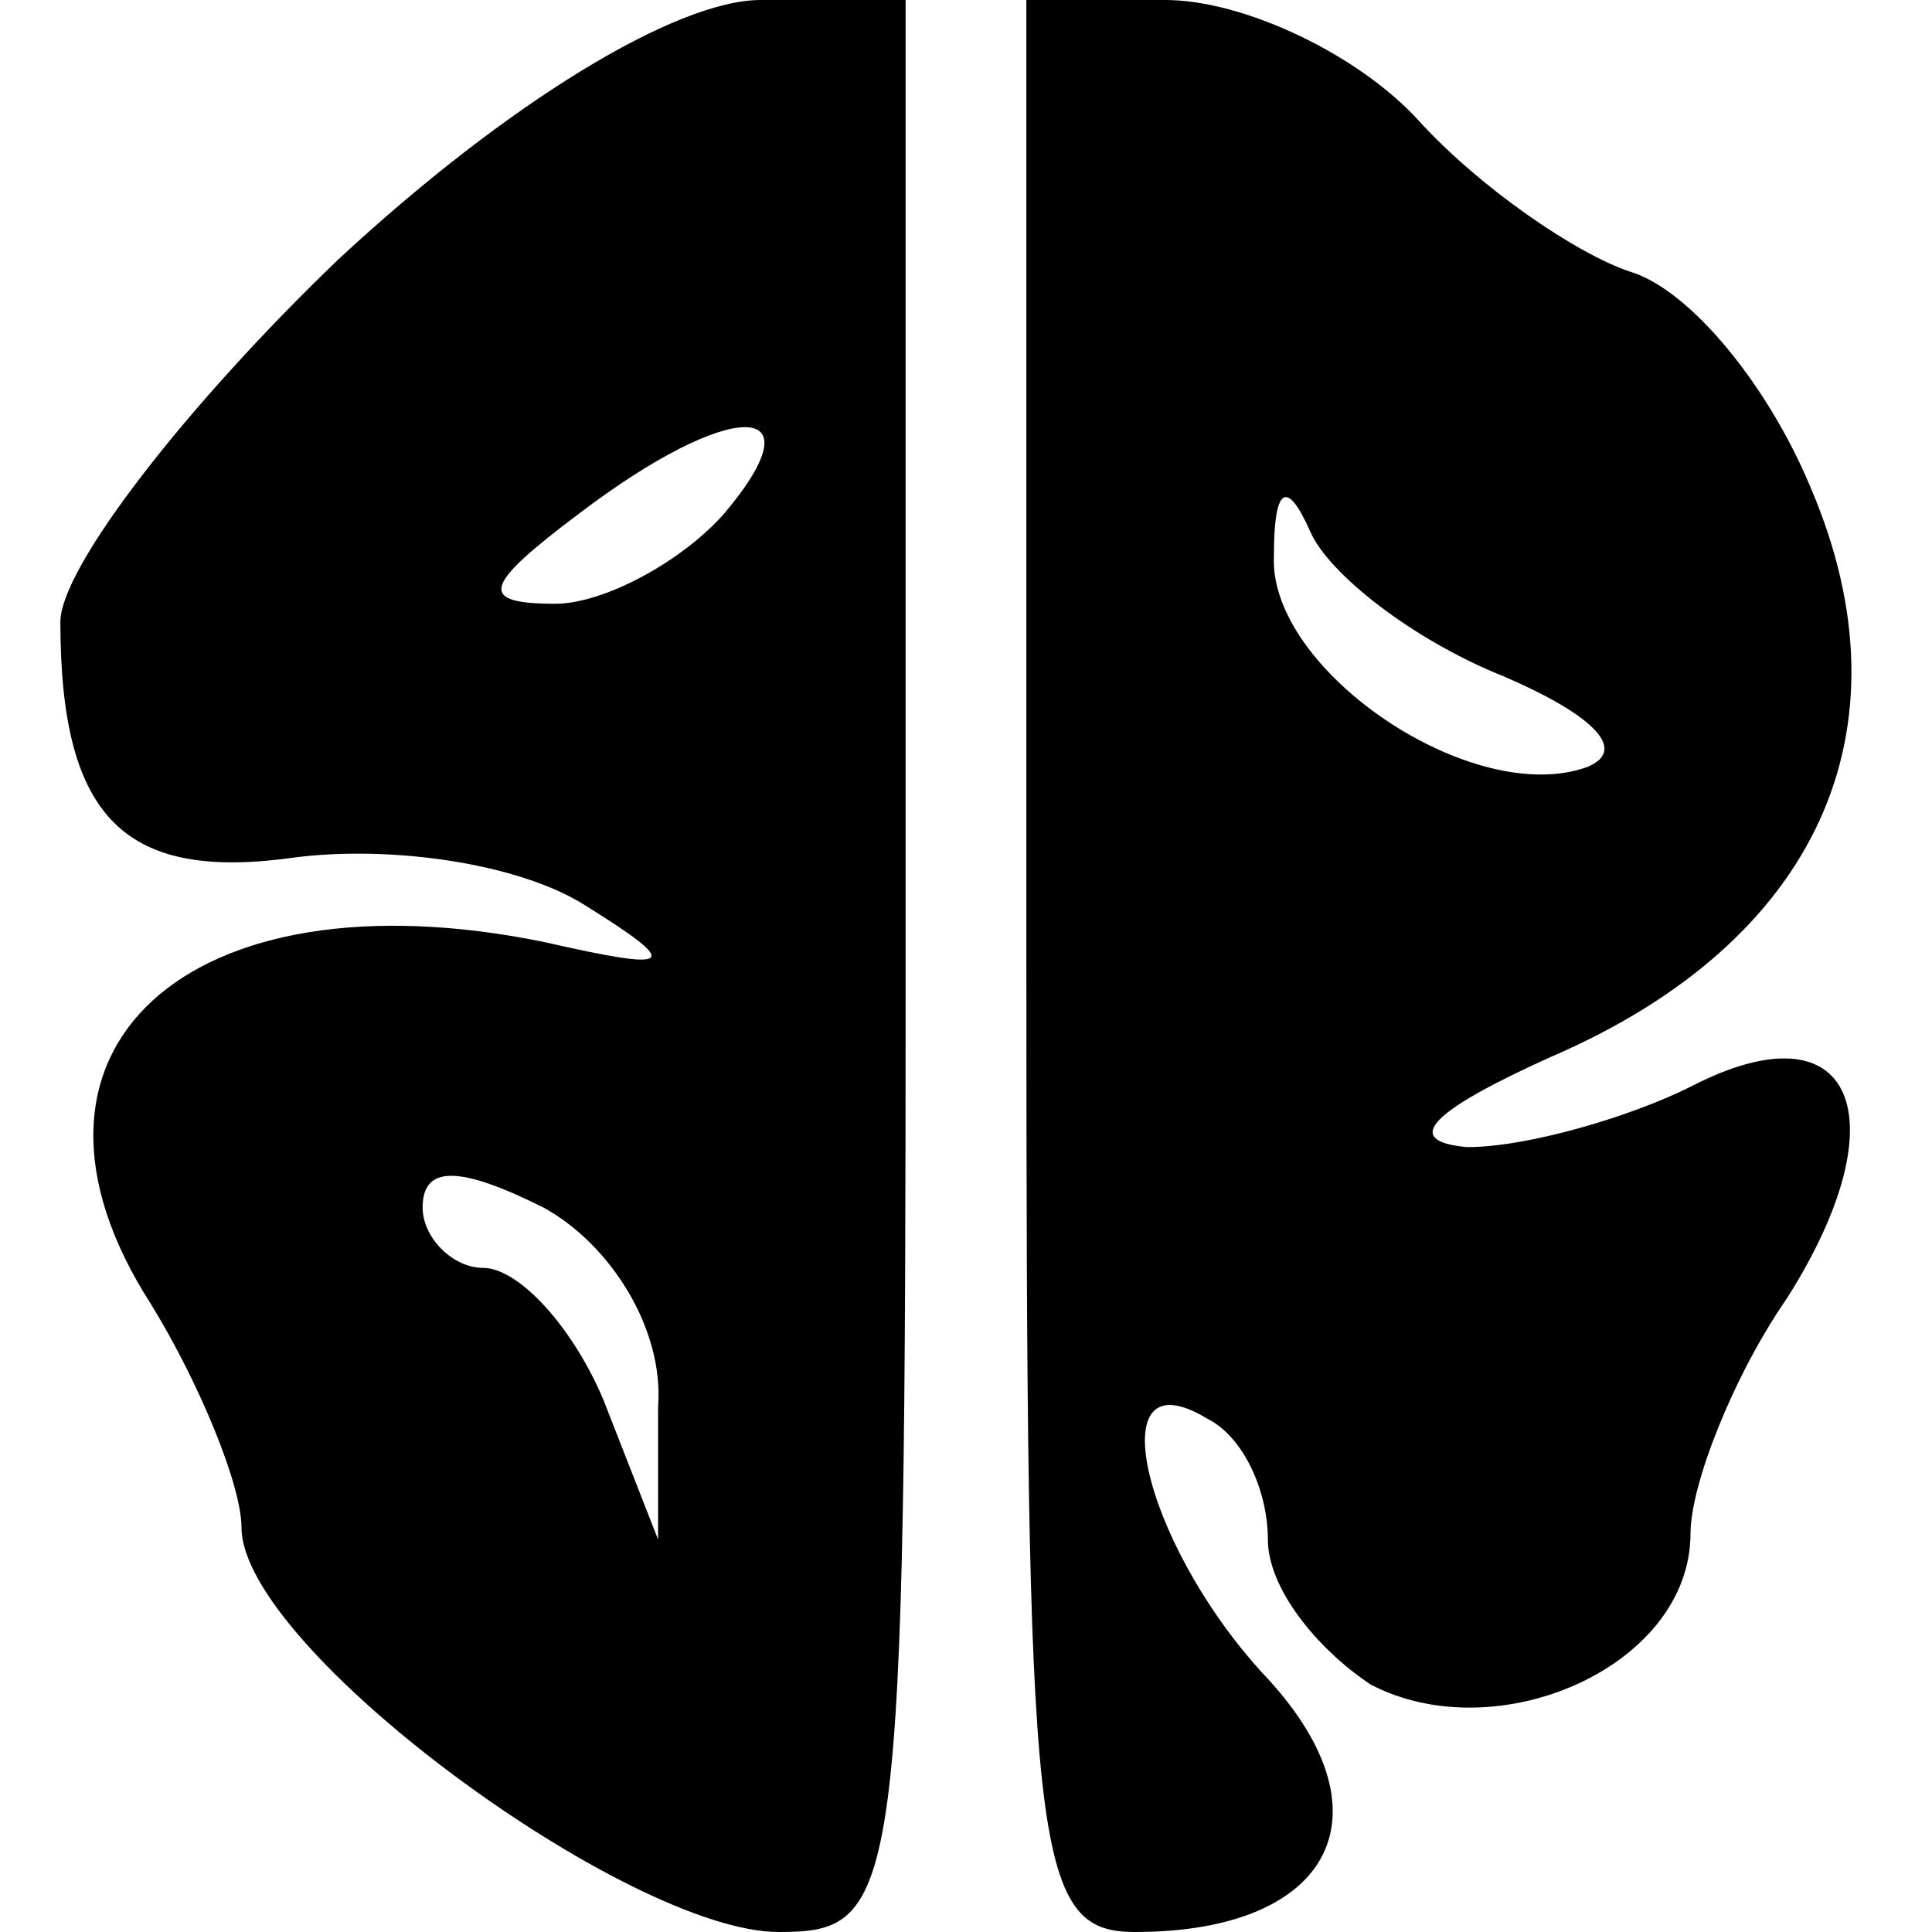 <?xml version="1.0" standalone="no"?>
<!DOCTYPE svg PUBLIC "-//W3C//DTD SVG 20010904//EN"
 "http://www.w3.org/TR/2001/REC-SVG-20010904/DTD/svg10.dtd">
<svg version="1.0" xmlns="http://www.w3.org/2000/svg"
 width="32pt" height="32pt" viewBox="0 0 32 32"
 preserveAspectRatio="xMidYMid meet">

<g transform="translate(0,32) scale(0.1,-0.1)"
fill="#000000" stroke="none">
<path d="M56 277 c-25 -24 -46 -51 -46 -60 0 -33 11 -43 39 -39 16 2 37 -1 48
-8 16 -10 15 -11 -7 -6 -59 12 -92 -18 -65 -60 8 -13 15 -30 15 -37 0 -20 64
-67 89 -67 20 0 21 5 21 160 l0 160 -24 0 c-14 0 -42 -17 -70 -43z m64 -42
c-7 -8 -20 -15 -28 -15 -13 0 -12 3 4 15 25 19 40 19 24 0z m-11 -148 l0 -22
-9 23 c-5 12 -14 22 -20 22 -5 0 -10 5 -10 10 0 7 6 7 20 0 11 -6 20 -20 19
-33z"/>
<path d="M170 160 c0 -147 1 -160 18 -160 33 0 43 20 21 43 -20 22 -27 53 -9
42 6 -3 10 -12 10 -20 0 -8 8 -18 17 -24 21 -11 53 3 53 25 0 8 7 26 16 39 19
30 11 49 -16 35 -10 -5 -27 -10 -37 -10 -11 1 -6 6 14 15 44 19 60 54 43 94
-7 17 -20 33 -30 36 -9 3 -25 14 -35 25 -10 11 -29 20 -42 20 l-23 0 0 -160z
m79 48 c14 -6 21 -12 14 -15 -19 -7 -53 16 -52 35 0 11 2 13 6 4 3 -7 17 -18
32 -24z"/>
</g>
</svg>
